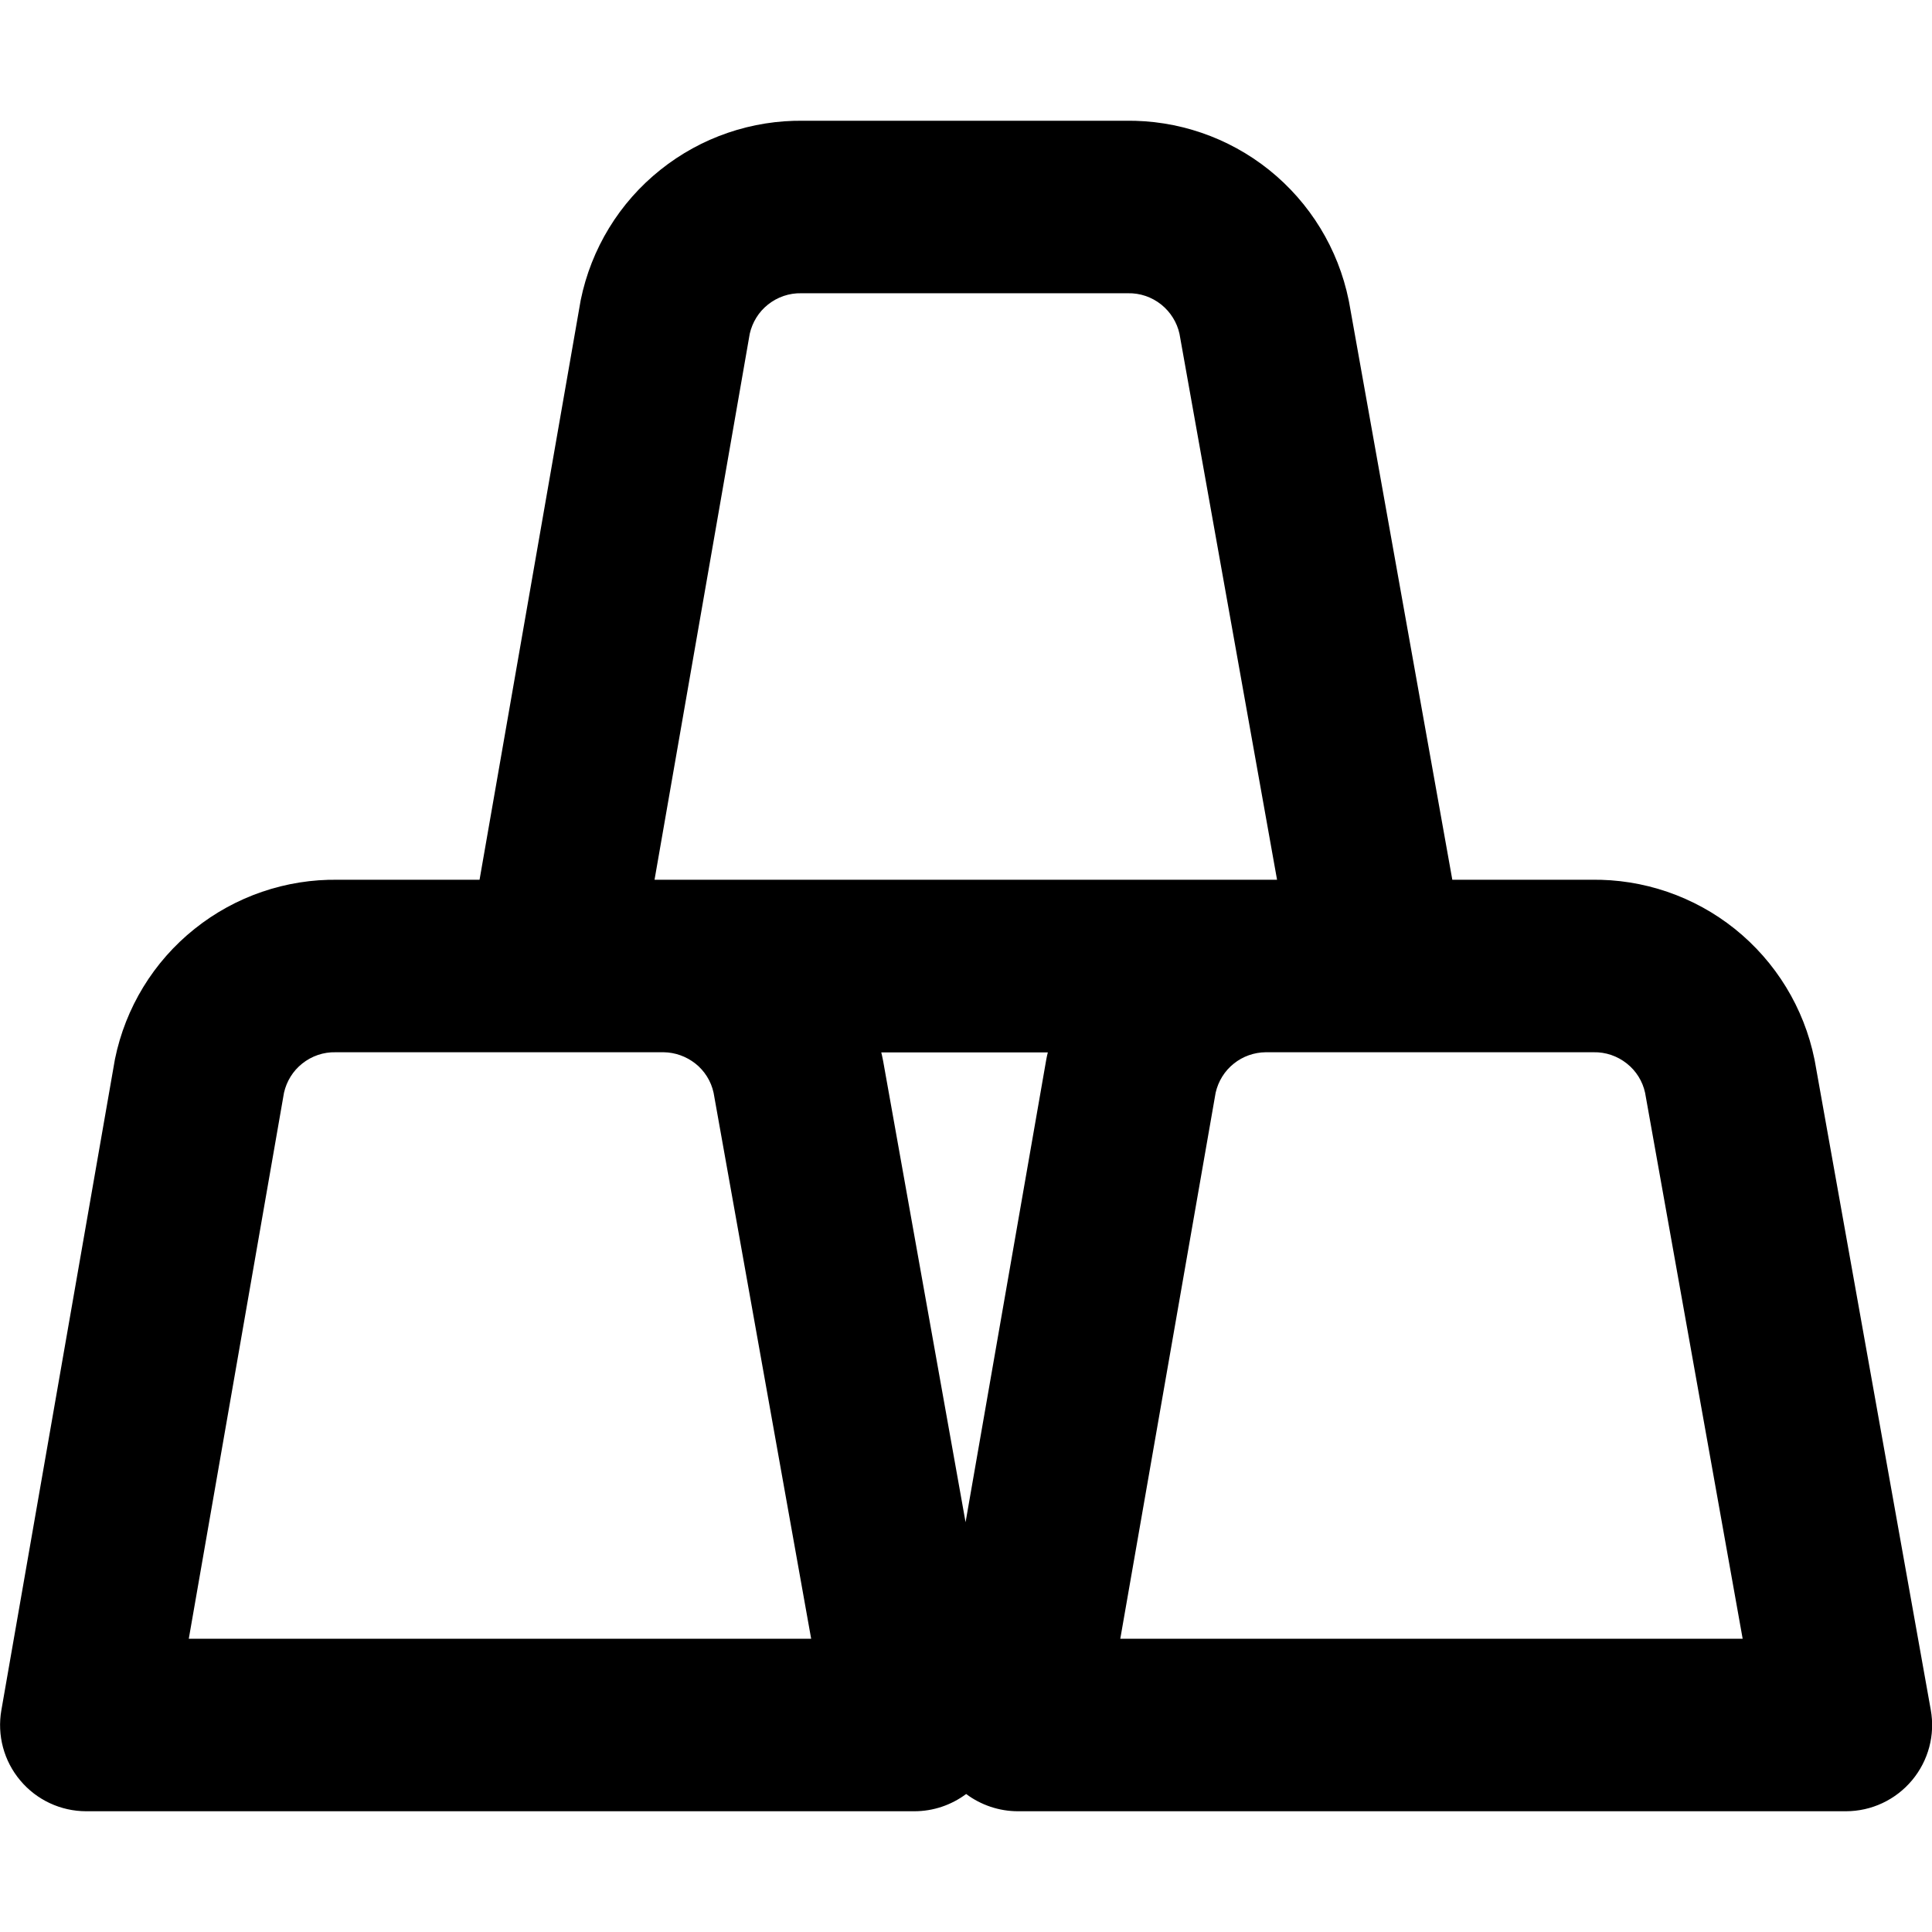 <svg xmlns="http://www.w3.org/2000/svg" fill="none" viewBox="0 0 14 14" id="Gold--Streamline-Core-Remix">
  <desc>
    Gold Streamline Icon: https://streamlinehq.com
  </desc>
  <g id="Free Remix/Money Shopping/gold--gold-money-payment-bars-finance-wealth-bullion-jewelry">
    <path id="Union" fill="#000000" fill-rule="evenodd" d="M5.826 0.875h2.329c0.378 -0.006 0.746 0.12 1.041 0.356 0.297 0.238 0.501 0.572 0.577 0.944l0.003 0.015 0.748 4.185h1.006c0.378 -0.006 0.746 0.12 1.041 0.356 0.297 0.238 0.501 0.572 0.577 0.944l0.003 0.015 0.84 4.7c0.033 0.182 -0.017 0.369 -0.136 0.511 -0.119 0.142 -0.294 0.224 -0.479 0.224h-6c-0.136 0 -0.268 -0.045 -0.375 -0.125 -0.107 0.08 -0.238 0.125 -0.375 0.125H0.625c-0.185 0 -0.36 -0.082 -0.478 -0.223 -0.119 -0.141 -0.169 -0.328 -0.137 -0.51l0.82 -4.7 0.003 -0.017c0.076 -0.373 0.28 -0.707 0.577 -0.944 0.295 -0.236 0.663 -0.362 1.041 -0.356h1.024l0.73 -4.183 0.003 -0.017c0.076 -0.373 0.28 -0.707 0.577 -0.944 0.295 -0.236 0.663 -0.362 1.041 -0.356ZM6.997 11.03l0.582 -3.337 0.003 -0.017c0.003 -0.017 0.007 -0.034 0.011 -0.05H6.386c0.004 0.017 0.008 0.033 0.011 0.05l0.003 0.015 0.597 3.34Zm2.186 -4.655c-0.005 -0 -0.011 -0 -0.016 0H4.743l0.69 -3.957c0.019 -0.083 0.065 -0.158 0.132 -0.211 0.069 -0.055 0.154 -0.084 0.242 -0.082l0 0H8.16v0l0.013 -0c0.088 -0.002 0.173 0.027 0.242 0.082 0.067 0.054 0.114 0.129 0.132 0.212l0.707 3.956h-0.07Zm-0.012 1.25c-0.084 0.001 -0.165 0.03 -0.23 0.082 -0.067 0.053 -0.113 0.128 -0.132 0.211L8.118 11.875h4.51l-0.707 -3.956c-0.018 -0.084 -0.065 -0.159 -0.132 -0.212 -0.069 -0.055 -0.154 -0.084 -0.242 -0.082l-0.013 0v-0H9.182l0 -0c-0.001 -0 -0.002 -0 -0.004 -0h-0.008Zm-4.362 0h-0.008l-0.004 0 -0.013 0v-0H2.432l0 -0c-0.088 -0.002 -0.173 0.027 -0.242 0.082 -0.067 0.053 -0.113 0.128 -0.132 0.211L1.368 11.875H5.878l-0.707 -3.956c-0.018 -0.084 -0.065 -0.159 -0.132 -0.212 -0.066 -0.052 -0.147 -0.081 -0.23 -0.082Z" clip-rule="evenodd" stroke-width="1"></path>
  </g>
</svg>